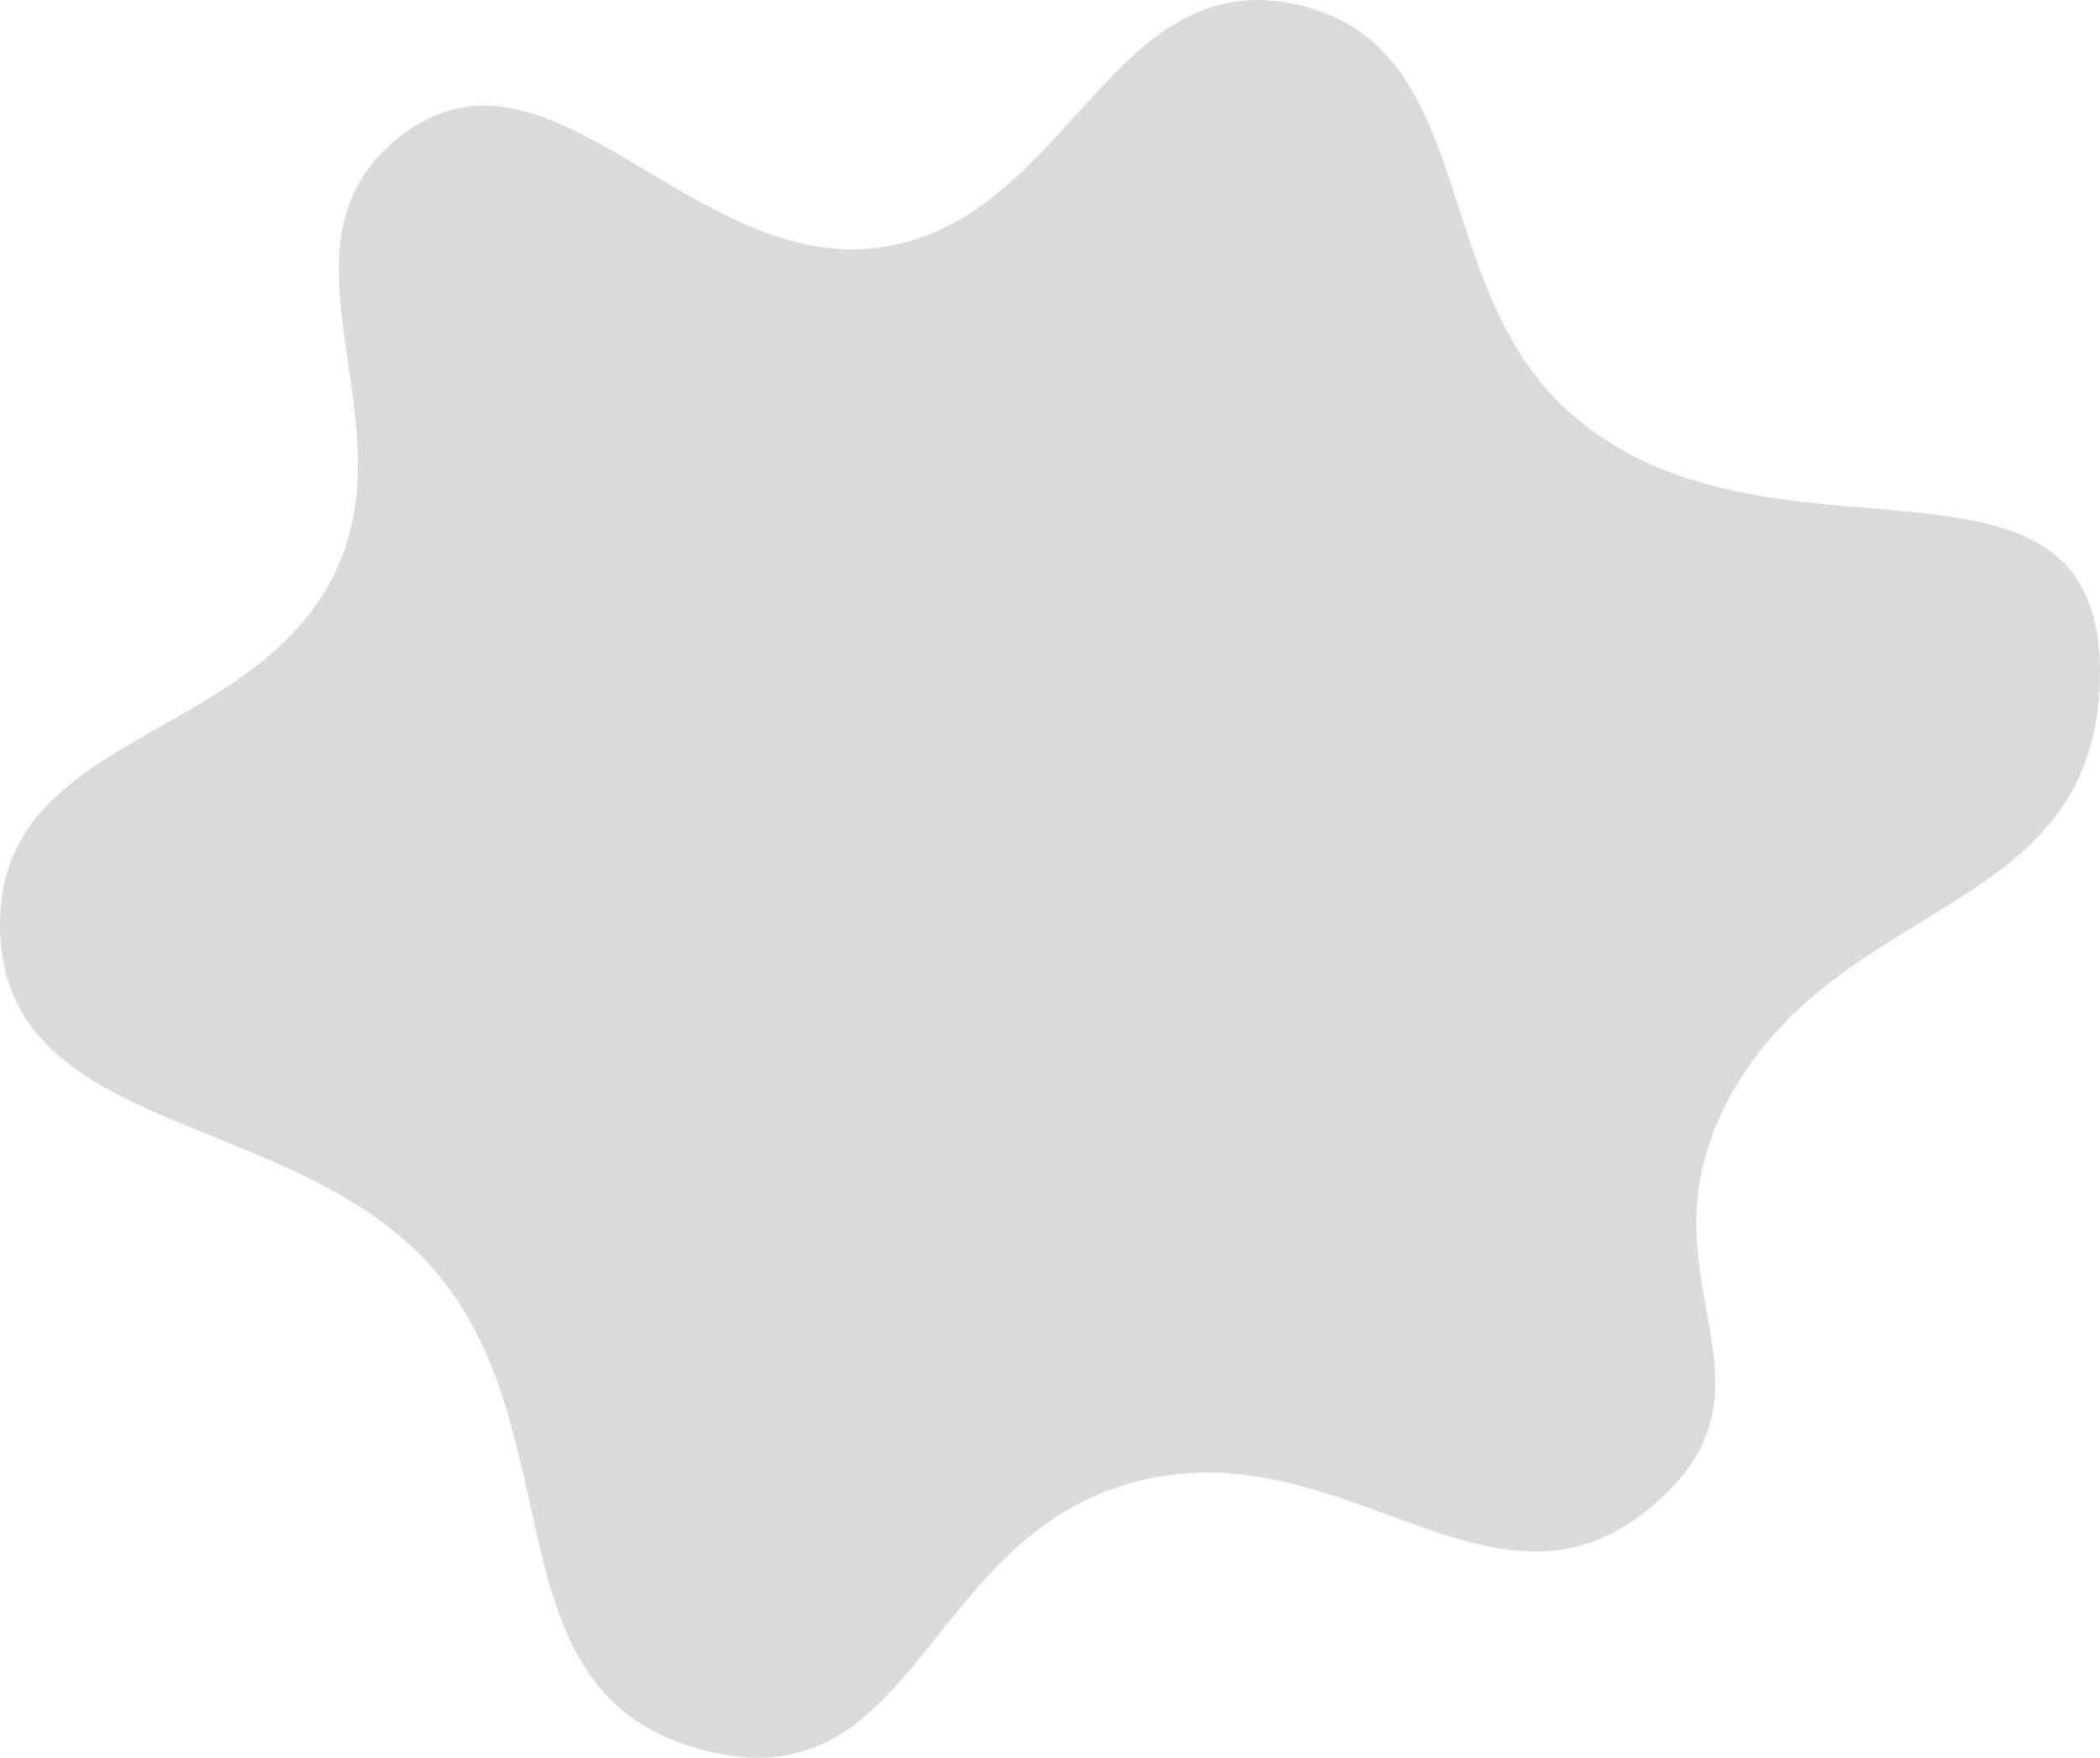 <svg width="313" height="262" viewBox="0 0 313 262" fill="none" xmlns="http://www.w3.org/2000/svg">
<path d="M50.189 84.813C60.781 61.871 39.626 36.723 59.159 20.717C81.738 2.214 103.388 41.745 132.131 36.741C159.278 32.015 165.748 -4.981 192.74 0.565C220.727 6.315 212.493 42.103 233.711 61.263C263.573 88.228 313.931 61.066 312.987 101.323C312.134 137.721 272.003 133.217 256.5 166.148C244.589 191.448 267.477 206.689 246.075 224.661C223.501 243.618 202.172 215.257 173.103 220.048C137.081 225.984 137.932 271.102 103.039 260.351C73.364 251.207 85.134 214.241 65.462 190.185C44.645 164.729 -0.544 170.155 0.005 137.256C0.479 108.894 38.302 110.561 50.189 84.813Z" fill="#DADADA"/>
</svg>
